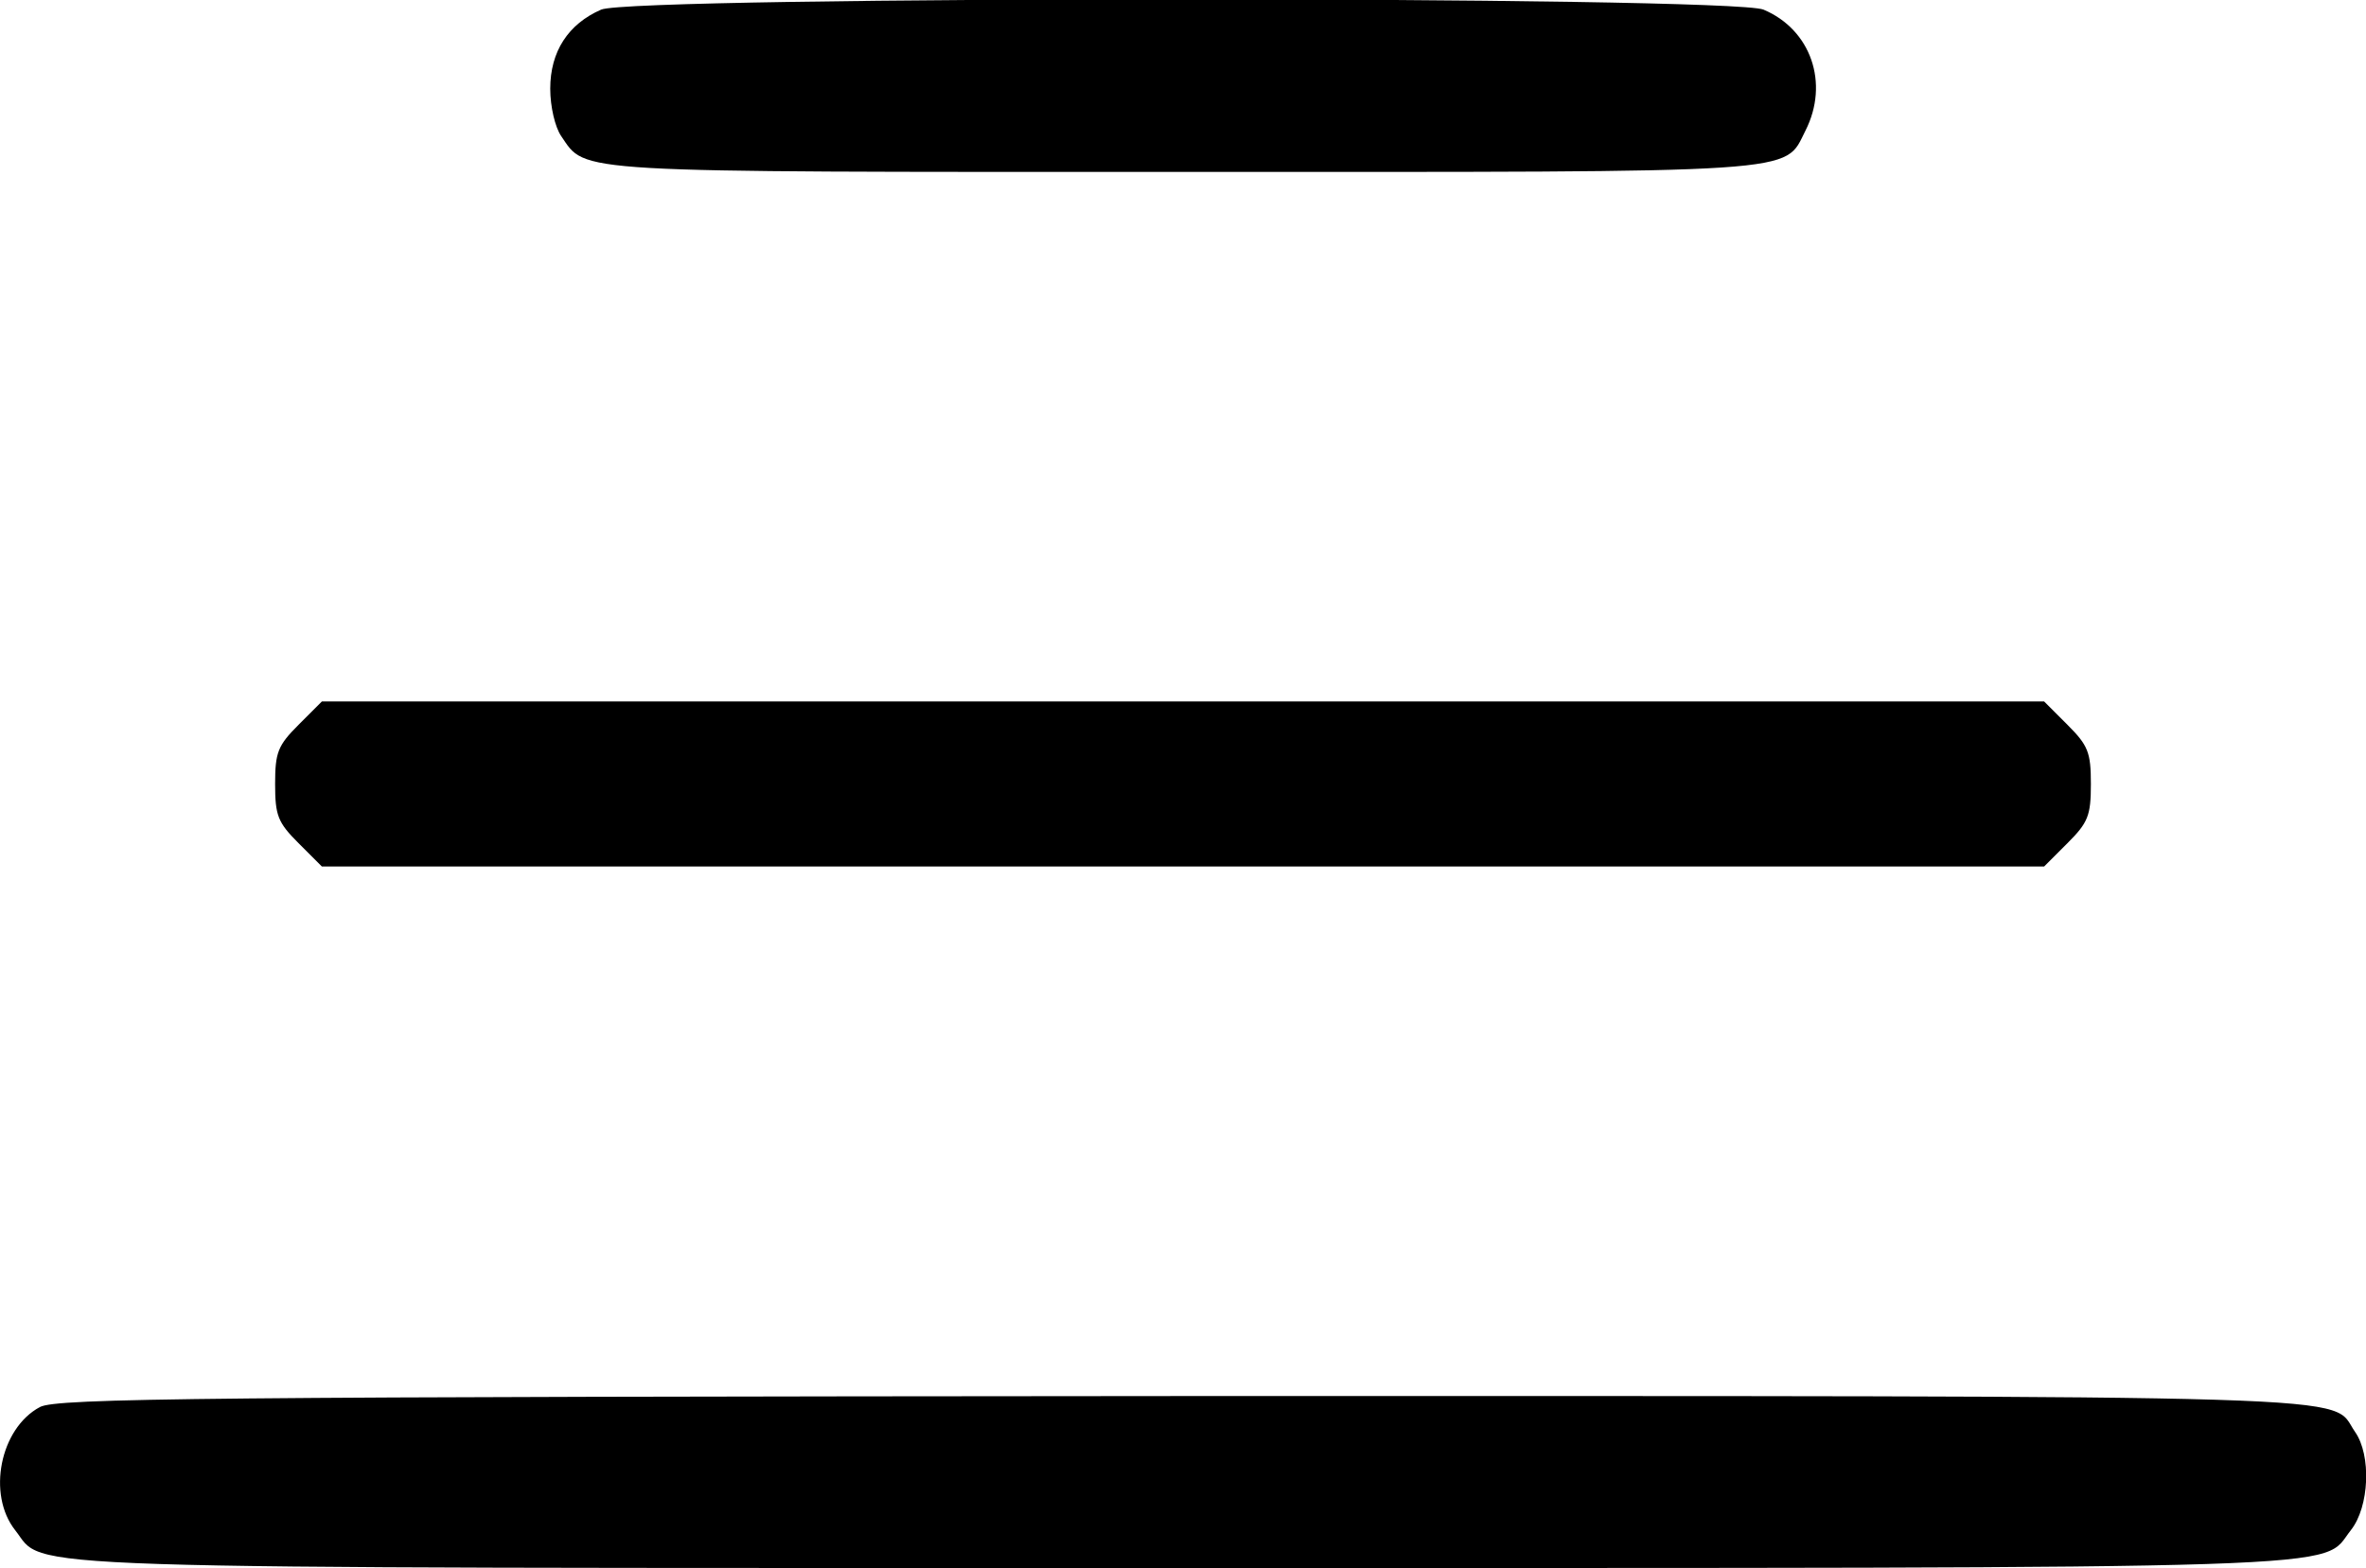 <svg version="1.0" xmlns="http://www.w3.org/2000/svg"
 width="344pt" height="228pt" viewBox="0 0 344 228"
 preserveAspectRatio="xMidYMid meet">
    <g transform="translate(0,228) scale(0.1,-0.1)"
    fill="#000000" stroke="none">
        <path d="M874 2266 c-48 -21 -74 -61 -74 -115 0 -26 7 -56 16 -69 37 -54 6
        -52 904 -52 912 0 873 -3 905 60 35 69 8 147 -61 176 -49 20 -1644 20 -1690 0z"/>
        <path d="M434 1226 c-30 -30 -34 -40 -34 -86 0 -46 4 -56 34 -86 l34 -34 1252
        0 1252 0 34 34 c30 30 34 40 34 86 0 46 -4 56 -34 86 l-34 34 -1252 0 -1252 0
        -34 -34z"/>
        <path d="M58 234 c-58 -31 -77 -127 -36 -179 46 -58 -52 -55 1698 -55 1750 0
        1652 -3 1698 55 27 34 30 109 6 143 -38 55 65 52 -1706 52 -1425 -1 -1636 -3
        -1660 -16z"/>
    </g>
</svg>
